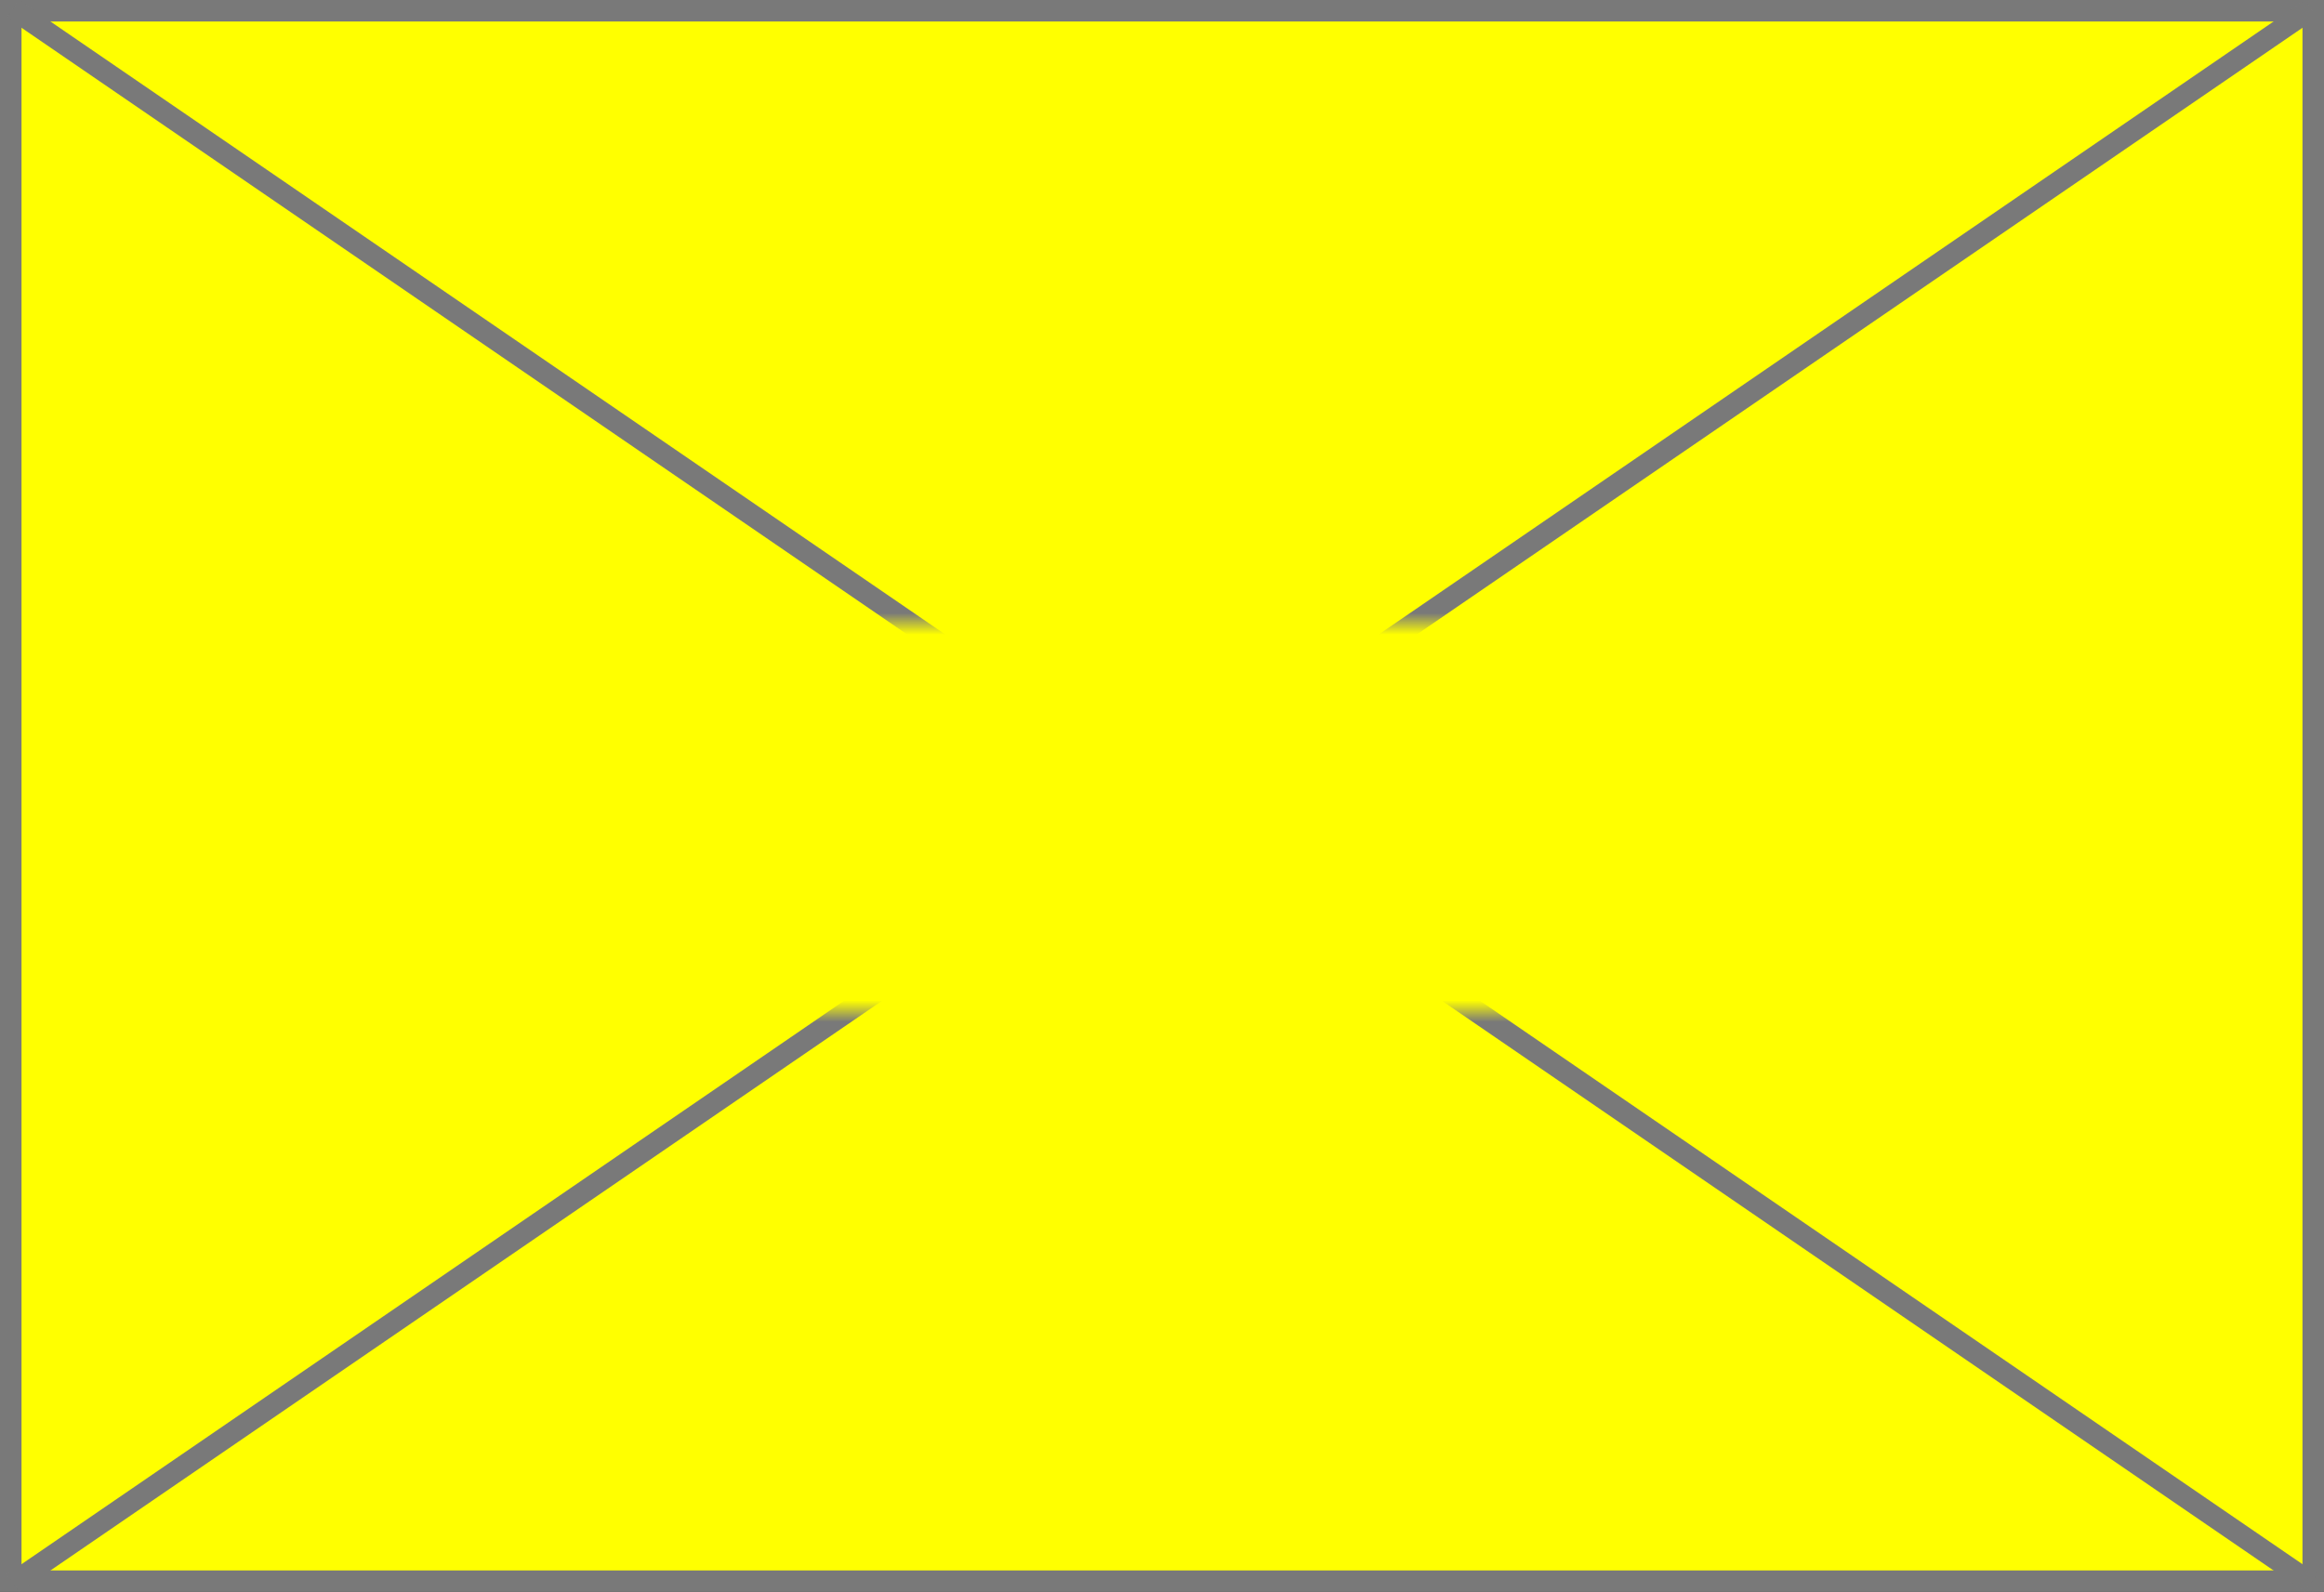 ﻿<?xml version="1.0" encoding="utf-8"?>
<svg version="1.1" xmlns:xlink="http://www.w3.org/1999/xlink" width="108px" height="74px" xmlns="http://www.w3.org/2000/svg">
  <rect width="100%" height="100%" fill="#333333" stroke="none"/>
  <defs>
    <mask fill="white" id="clip59">
      <path d="M 878.5 398  L 923.5 398  L 923.5 416  L 878.5 416  Z M 846 369  L 954 369  L 954 443  L 846 443  Z " fill-rule="evenodd" />
    </mask>
  </defs>
  <g transform="matrix(1 0 0 1 -846 -369 )">
    <path d="M 846.5 369.5  L 953.5 369.5  L 953.5 442.5  L 846.5 442.5  L 846.5 369.5  Z " fill-rule="nonzero" fill="#ffff00" stroke="none" />
    <path d="M 846.5 369.5  L 953.5 369.5  L 953.5 442.5  L 846.5 442.5  L 846.5 369.5  Z " stroke-width="1" stroke="#797979" fill="none" />
    <path d="M 846.602 369.412  L 953.398 442.588  M 953.398 369.412  L 846.602 442.588  " stroke-width="1" stroke="#797979" fill="none" mask="url(#clip59)" />
  </g>
</svg>